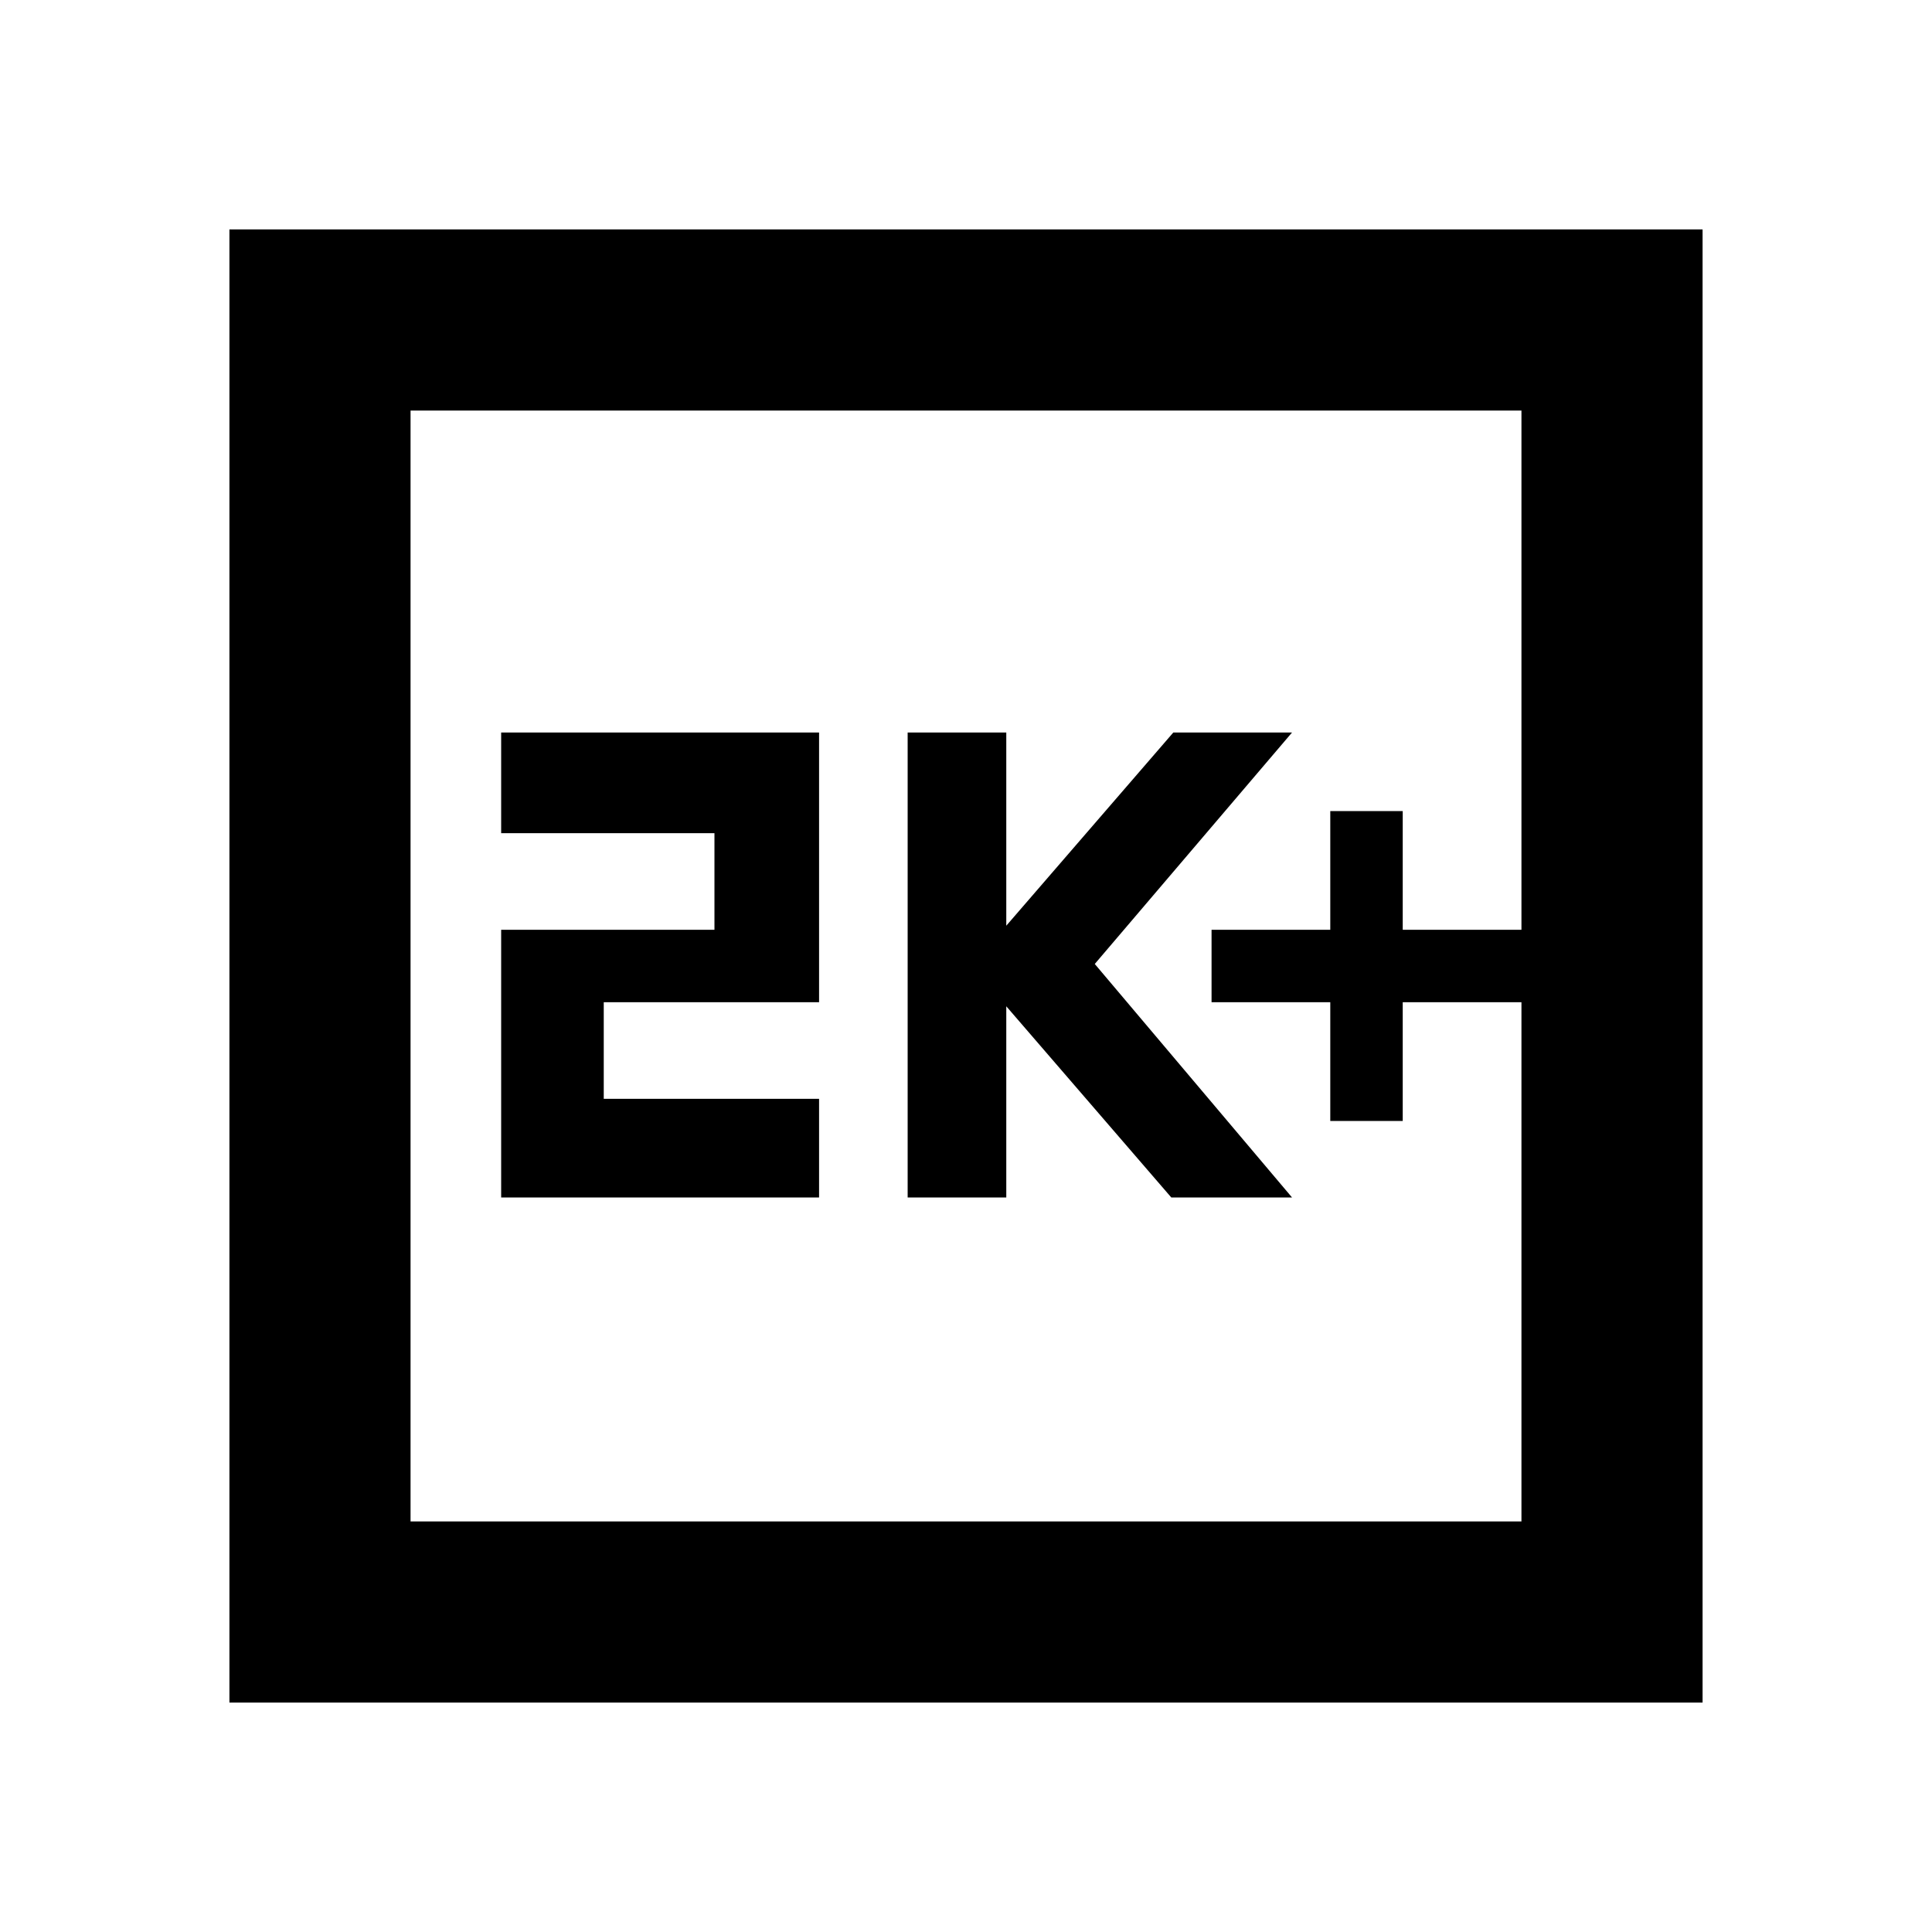 <svg xmlns="http://www.w3.org/2000/svg" height="20" width="20"><path d="M13.771 11.604h.75v-1.229h1.229v-.75h-1.229V8.396h-.75v1.229h-1.229v.75h1.229Zm-4.375.792h1.021v-1.979l1.708 1.979h1.25l-2.042-2.417 2.042-2.396h-1.229l-1.729 2v-2H9.396Zm-4.208 0h3.291v-1.021H6.25v-1h2.229V7.583H5.188v1.042h2.208v1H5.188Zm-2.813 5.229V2.375h15.25v15.25ZM4.25 15.75h11.5V4.25H4.25Zm0 0V4.25v11.5Z"/></svg>